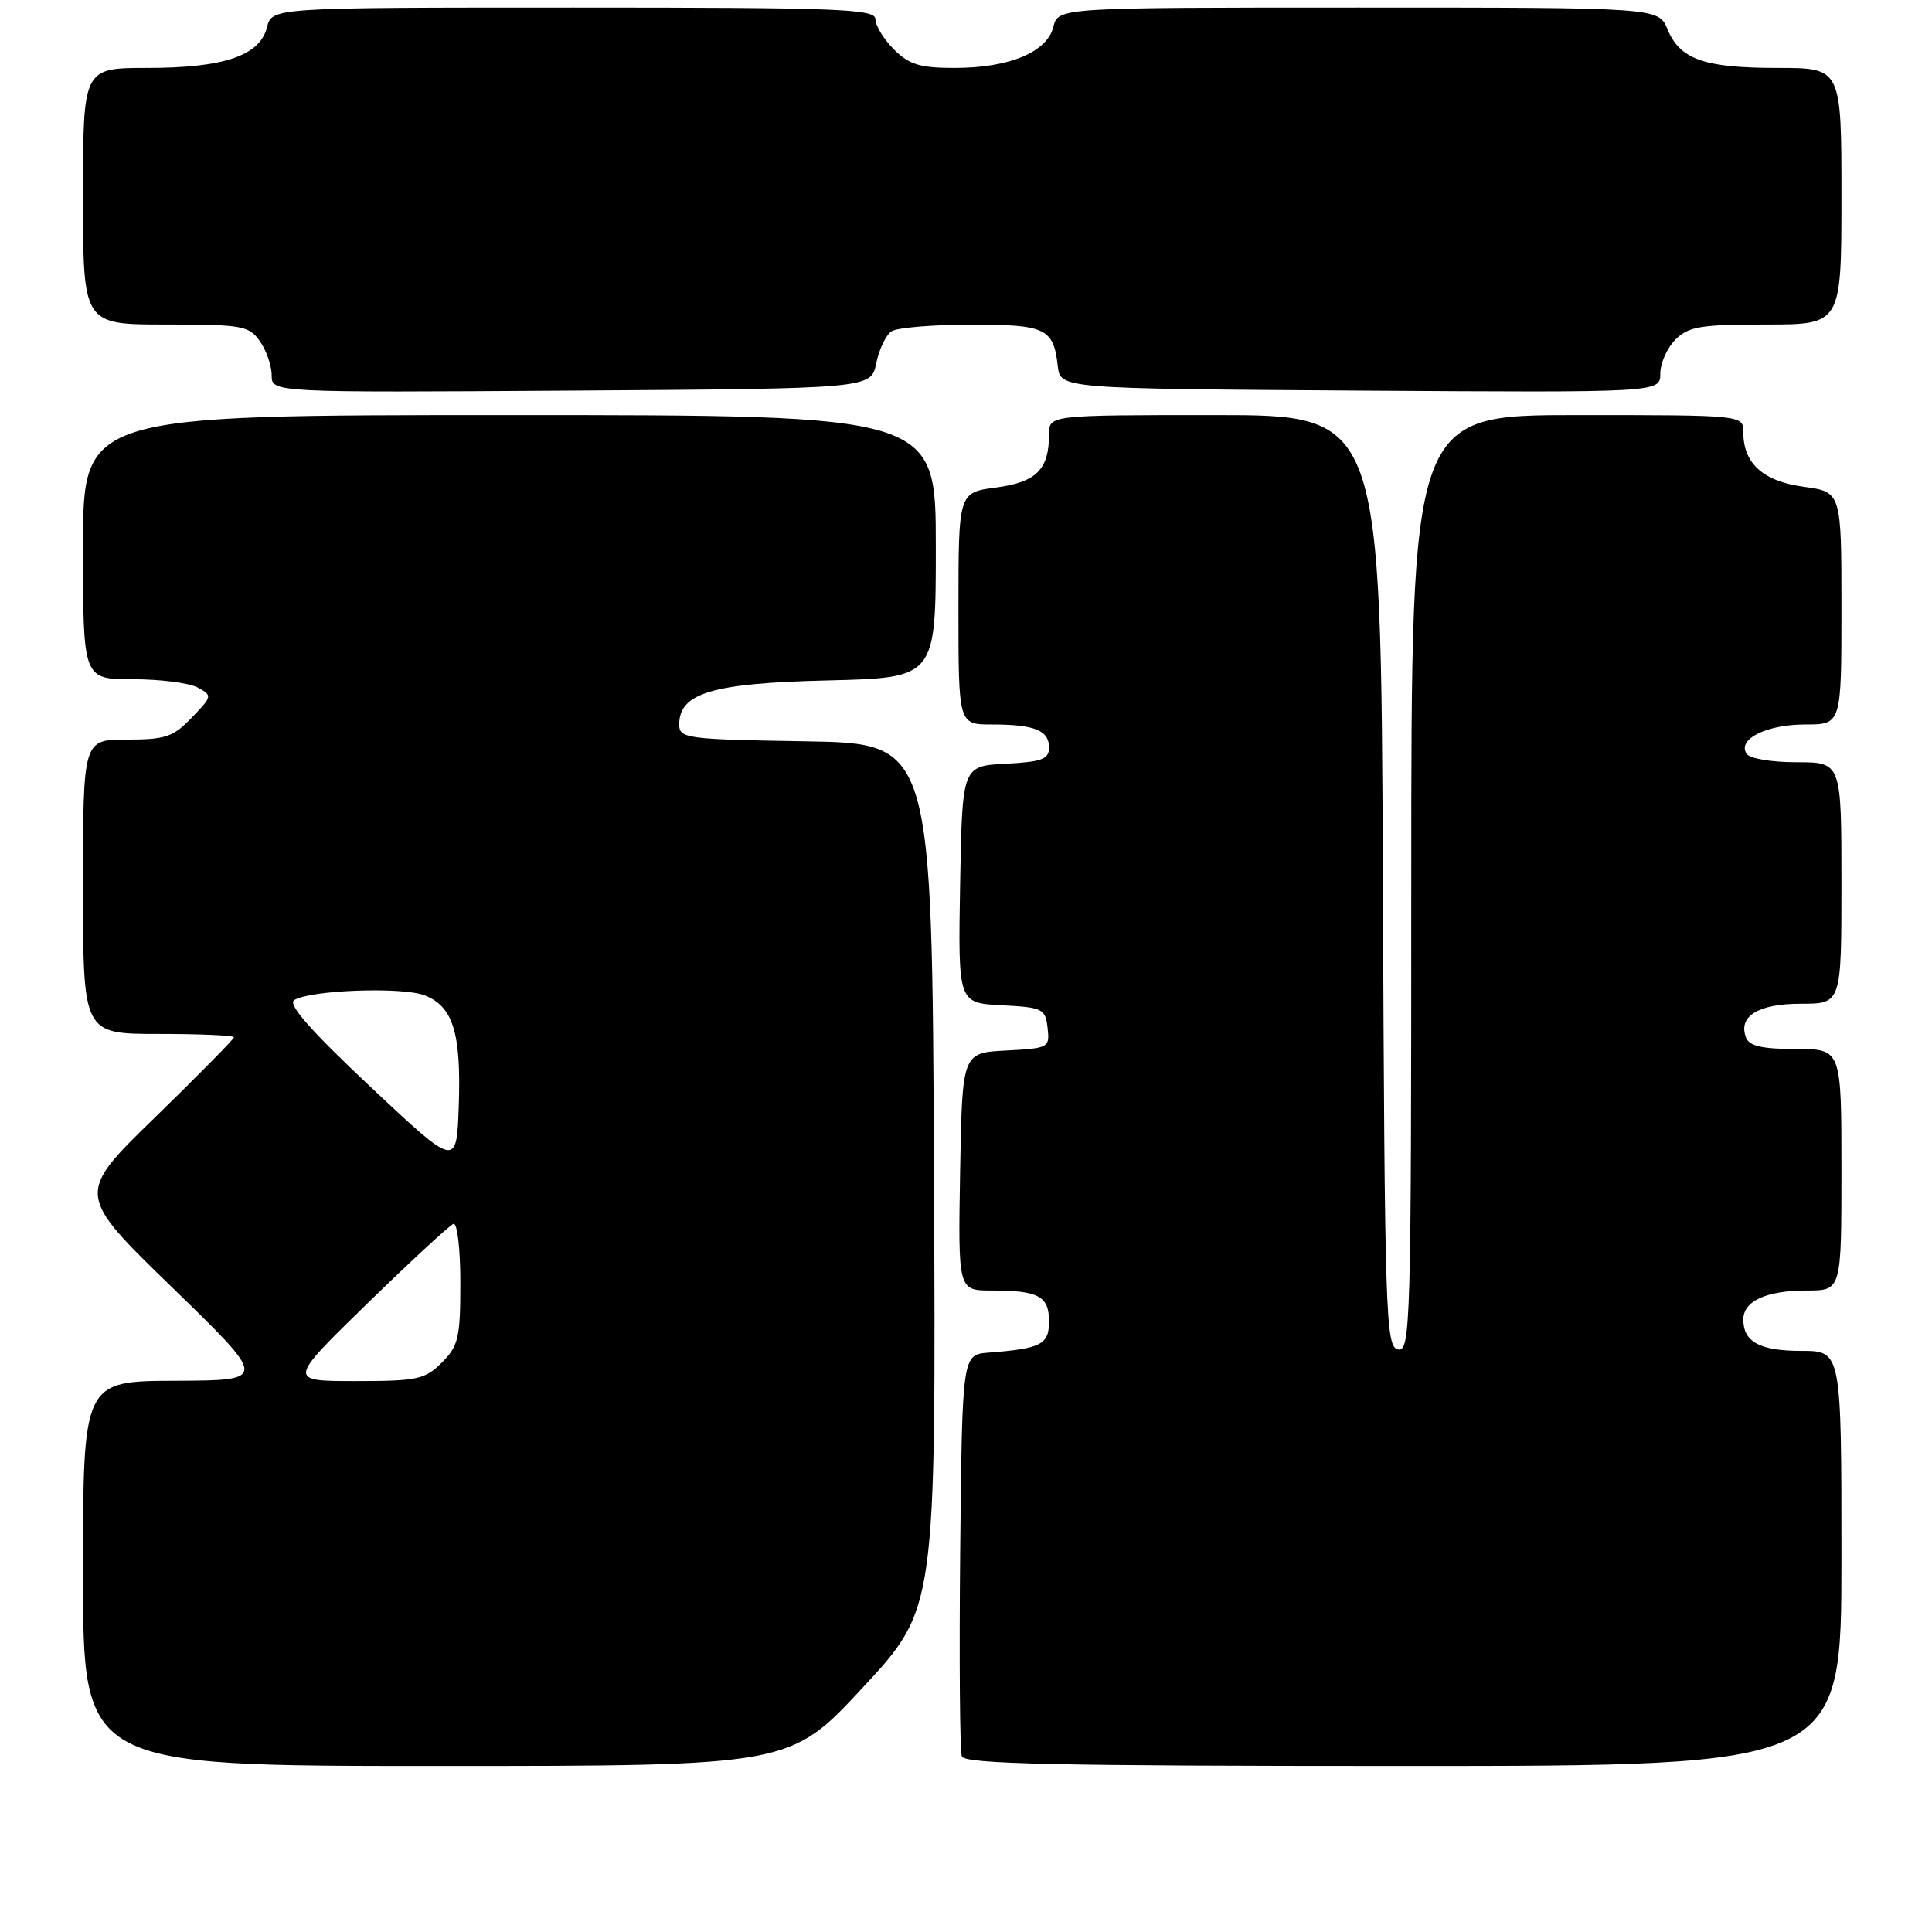 <?xml version="1.0" encoding="UTF-8" standalone="no"?>
<!DOCTYPE svg PUBLIC "-//W3C//DTD SVG 1.1//EN" "http://www.w3.org/Graphics/SVG/1.1/DTD/svg11.dtd" >
<svg xmlns="http://www.w3.org/2000/svg" xmlns:xlink="http://www.w3.org/1999/xlink" version="1.1" viewBox="0 0 256 256">
 <g >
 <path fill="currentColor"
d=" M 114.35 223.58 C 124.02 213.16 124.02 213.16 123.76 155.83 C 123.50 98.50 123.50 98.50 106.75 98.23 C 90.90 97.97 90.00 97.85 90.00 96.00 C 90.00 91.82 94.37 90.52 109.70 90.16 C 124.00 89.81 124.00 89.81 124.00 72.41 C 124.00 55.00 124.00 55.00 67.50 55.00 C 11.00 55.00 11.00 55.00 11.00 72.50 C 11.00 90.00 11.00 90.00 17.57 90.00 C 21.18 90.00 25.05 90.49 26.17 91.09 C 28.16 92.16 28.15 92.24 25.41 95.09 C 22.96 97.65 21.93 98.00 16.81 98.00 C 11.00 98.00 11.00 98.00 11.00 117.50 C 11.00 137.00 11.00 137.00 21.00 137.00 C 26.50 137.00 31.00 137.20 31.00 137.44 C 31.00 137.68 26.29 142.46 20.54 148.06 C 10.08 158.23 10.08 158.23 22.79 170.57 C 35.50 182.91 35.50 182.91 23.25 182.96 C 11.00 183.00 11.00 183.00 11.00 208.50 C 11.00 234.00 11.00 234.00 57.85 234.00 C 104.69 234.00 104.69 234.00 114.35 223.58 Z  M 244.00 206.50 C 244.00 179.00 244.00 179.00 238.70 179.00 C 233.18 179.00 231.00 177.82 231.00 174.84 C 231.00 172.39 234.05 171.00 239.43 171.00 C 244.00 171.00 244.00 171.00 244.00 155.00 C 244.00 139.00 244.00 139.00 237.97 139.00 C 233.51 139.00 231.79 138.61 231.36 137.49 C 230.27 134.66 232.96 133.00 238.62 133.00 C 244.00 133.00 244.00 133.00 244.00 117.00 C 244.00 101.00 244.00 101.00 238.06 101.00 C 234.66 101.00 231.81 100.51 231.41 99.85 C 230.22 97.92 234.10 96.00 239.19 96.00 C 244.00 96.00 244.00 96.00 244.00 80.59 C 244.00 65.19 244.00 65.19 238.99 64.50 C 233.59 63.76 231.00 61.41 231.00 57.28 C 231.00 55.00 231.00 55.00 209.00 55.00 C 187.00 55.00 187.00 55.00 187.00 117.07 C 187.00 175.65 186.90 179.13 185.25 178.81 C 183.61 178.49 183.48 174.62 183.24 116.74 C 182.98 55.00 182.98 55.00 160.99 55.00 C 139.00 55.00 139.00 55.00 139.00 57.57 C 139.00 62.21 137.33 63.89 131.98 64.60 C 127.00 65.26 127.00 65.26 127.00 80.63 C 127.00 96.00 127.00 96.00 131.42 96.00 C 137.09 96.00 139.00 96.77 139.00 99.06 C 139.00 100.60 138.06 100.95 133.25 101.20 C 127.50 101.50 127.50 101.50 127.22 117.20 C 126.95 132.90 126.95 132.90 132.72 133.20 C 138.17 133.48 138.52 133.66 138.81 136.20 C 139.11 138.83 138.97 138.90 133.31 139.20 C 127.50 139.50 127.50 139.50 127.22 155.25 C 126.95 171.00 126.95 171.00 131.39 171.00 C 137.62 171.00 139.00 171.74 139.00 175.09 C 139.00 178.16 137.97 178.69 131.00 179.23 C 127.50 179.50 127.50 179.50 127.23 205.48 C 127.09 219.77 127.18 232.04 127.45 232.73 C 127.84 233.74 140.06 234.00 185.97 234.00 C 244.00 234.00 244.00 234.00 244.00 206.50 Z  M 116.11 48.12 C 116.49 46.26 117.41 44.36 118.15 43.89 C 118.89 43.42 123.61 43.02 128.63 43.02 C 138.55 43.00 139.60 43.50 140.16 48.50 C 140.50 51.50 140.50 51.50 180.25 51.76 C 220.00 52.02 220.00 52.02 220.00 49.51 C 220.00 48.13 220.90 46.10 222.00 45.00 C 223.73 43.27 225.33 43.00 234.00 43.00 C 244.00 43.00 244.00 43.00 244.00 26.00 C 244.00 9.00 244.00 9.00 235.55 9.00 C 225.79 9.00 222.61 7.88 220.95 3.87 C 219.76 1.00 219.76 1.00 179.99 1.00 C 140.22 1.00 140.22 1.00 139.57 3.57 C 138.73 6.92 133.72 9.00 126.49 9.00 C 121.90 9.00 120.47 8.56 118.45 6.55 C 117.10 5.20 116.00 3.40 116.00 2.55 C 116.00 1.18 111.41 1.00 76.02 1.00 C 36.04 1.00 36.04 1.00 35.38 3.61 C 34.44 7.38 29.67 9.00 19.53 9.00 C 11.00 9.00 11.00 9.00 11.00 26.00 C 11.00 43.00 11.00 43.00 21.94 43.00 C 32.12 43.00 33.00 43.16 34.44 45.22 C 35.30 46.44 36.00 48.48 36.00 49.73 C 36.00 52.02 36.00 52.02 75.71 51.76 C 115.42 51.50 115.42 51.50 116.11 48.12 Z  M 48.64 172.75 C 54.43 167.11 59.58 162.35 60.08 162.17 C 60.59 161.98 61.00 165.45 61.00 169.96 C 61.00 177.26 60.75 178.34 58.55 180.55 C 56.30 182.79 55.31 183.00 47.11 183.00 C 38.13 183.00 38.13 183.00 48.64 172.75 Z  M 49.10 144.02 C 41.12 136.51 38.09 133.06 38.99 132.51 C 41.14 131.18 53.32 130.74 56.27 131.89 C 60.04 133.36 61.12 136.86 60.79 146.53 C 60.50 154.73 60.50 154.73 49.10 144.02 Z "/>
</g>
</svg>